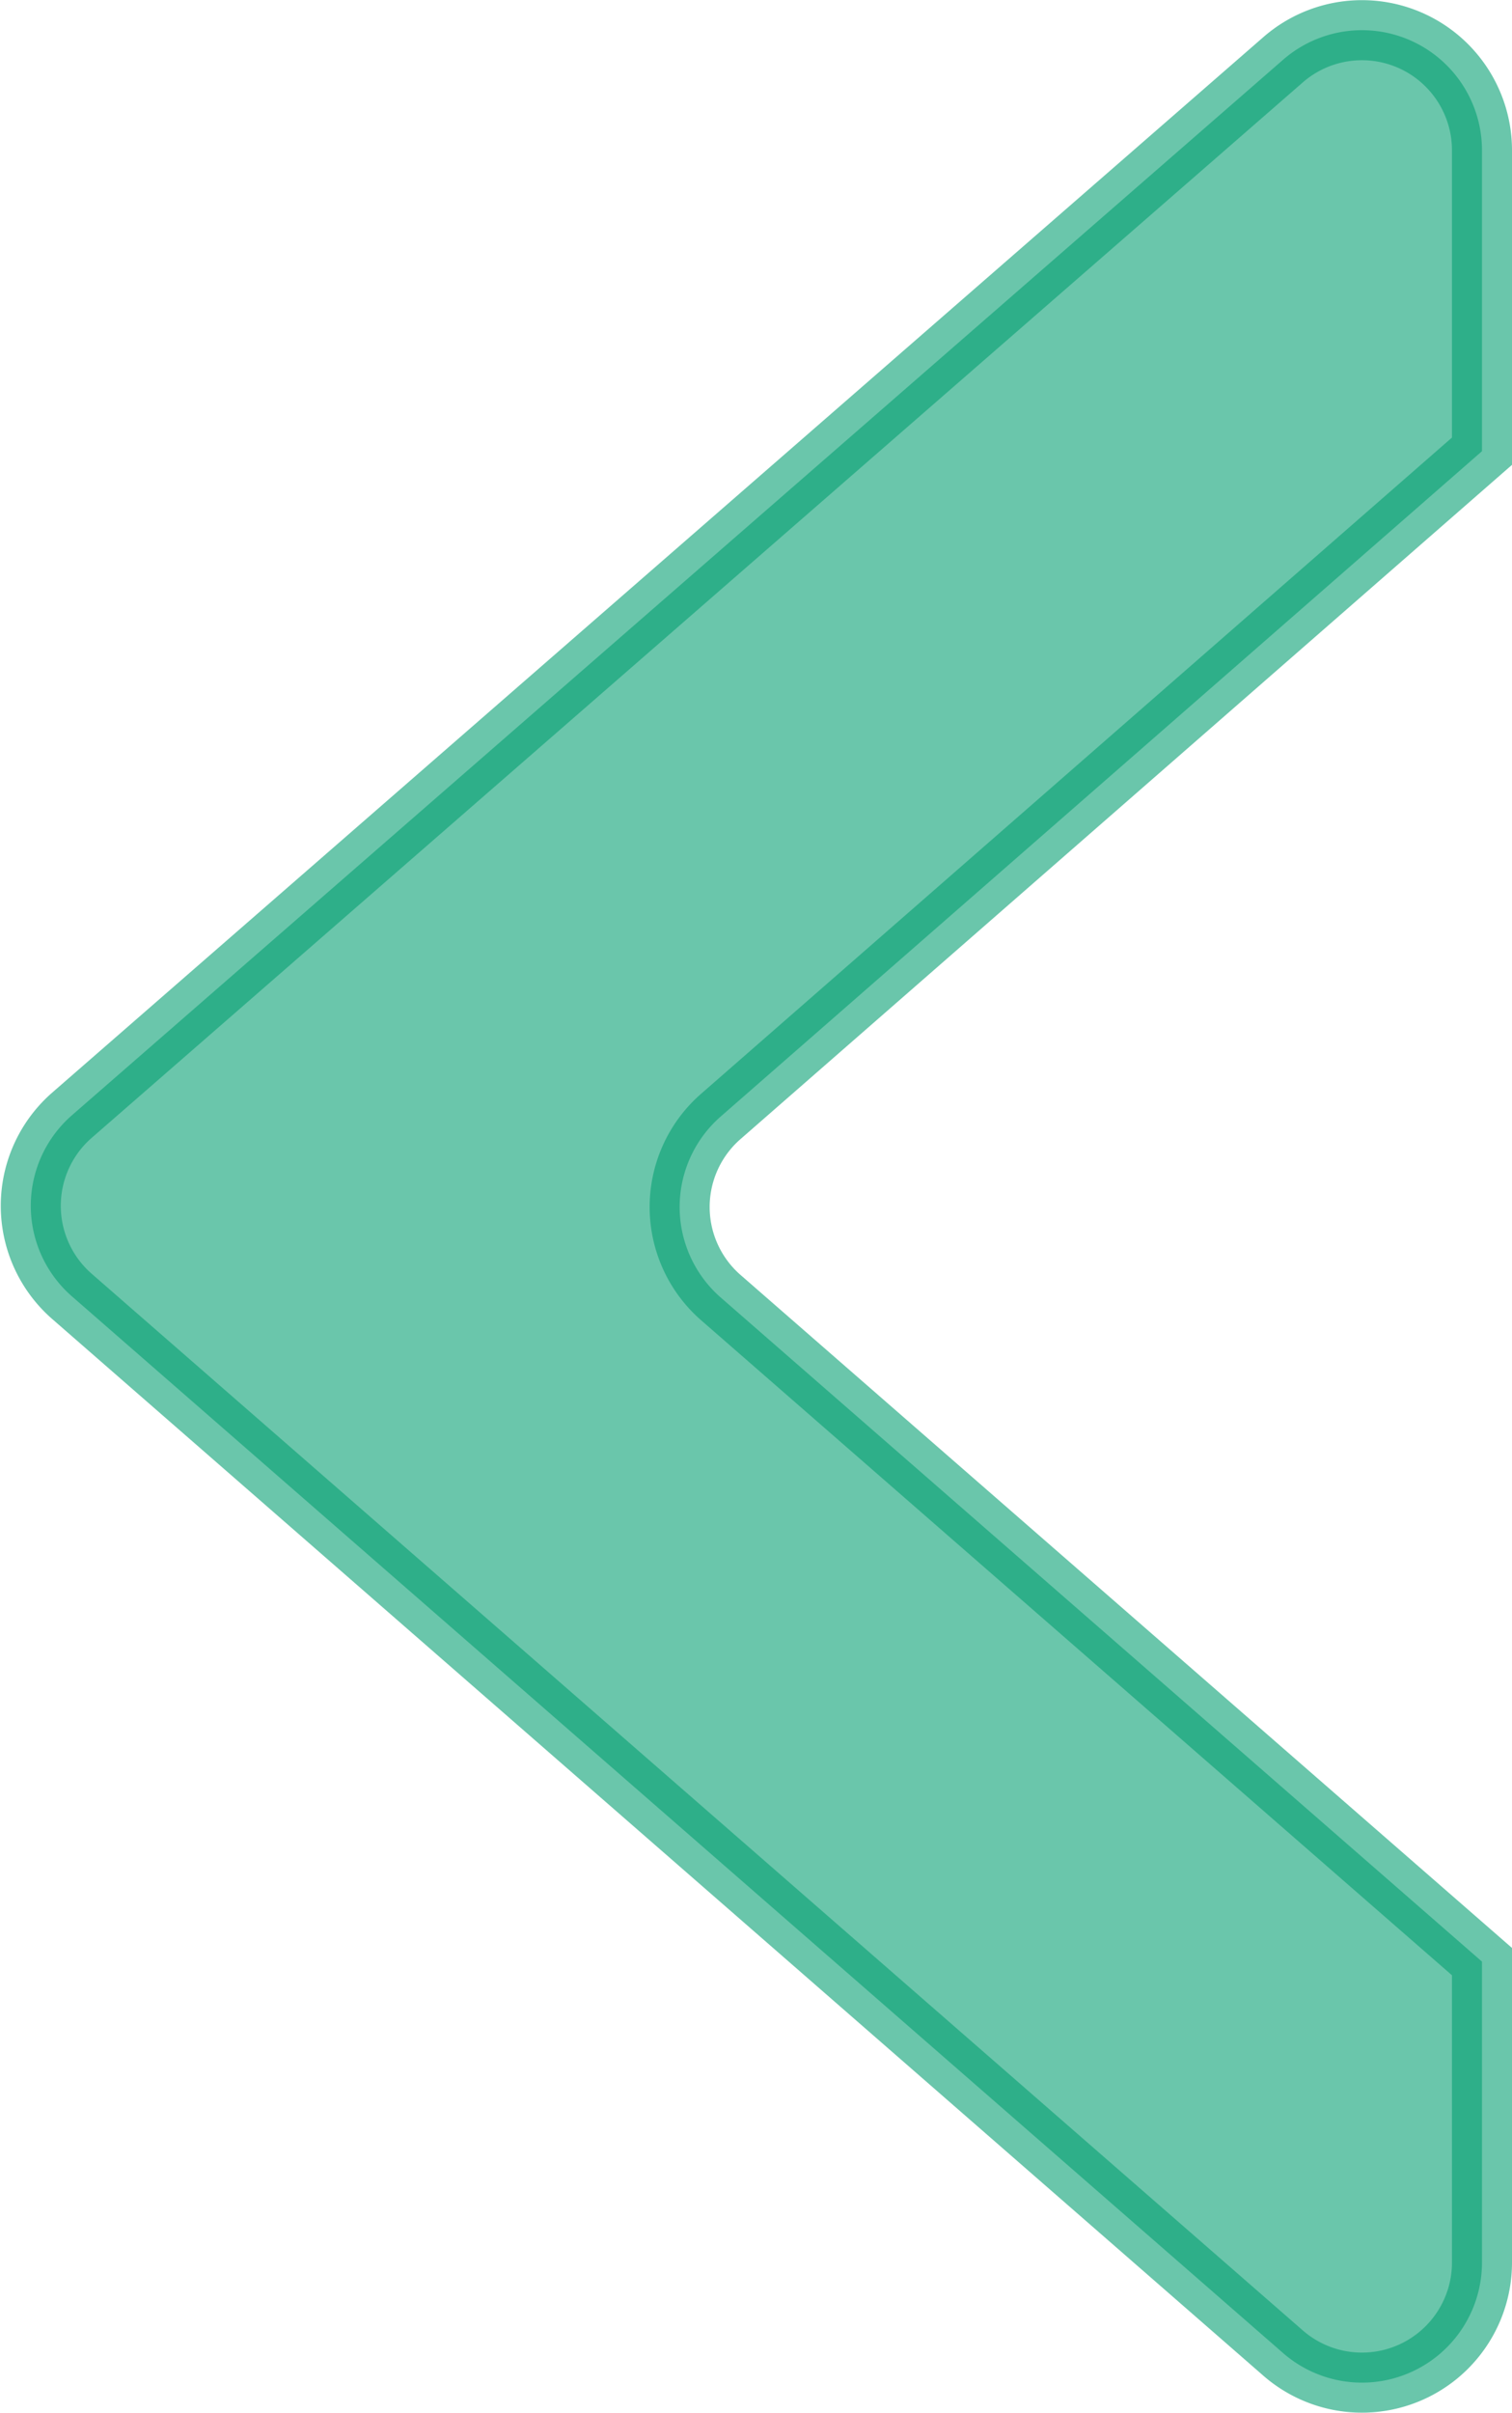 <svg xmlns="http://www.w3.org/2000/svg" viewBox="0 0 25.19 40.16"><defs><style>.cls-1{fill:#08a173;stroke:#08a173;stroke-miterlimit:10;opacity:0.6;}</style></defs><title>Asset 10</title><g id="Layer_2" data-name="Layer 2"><g id="My_Tasks" data-name="My Tasks"><path class="cls-1" d="M12,21.59a2,2,0,0,1,0-3L24.69,7.51v-5A2,2,0,0,0,21.37,1L1.19,18.57a2,2,0,0,0,0,3L21.37,39.16a2,2,0,0,0,3.32-1.51v-5Z"/></g></g></svg>